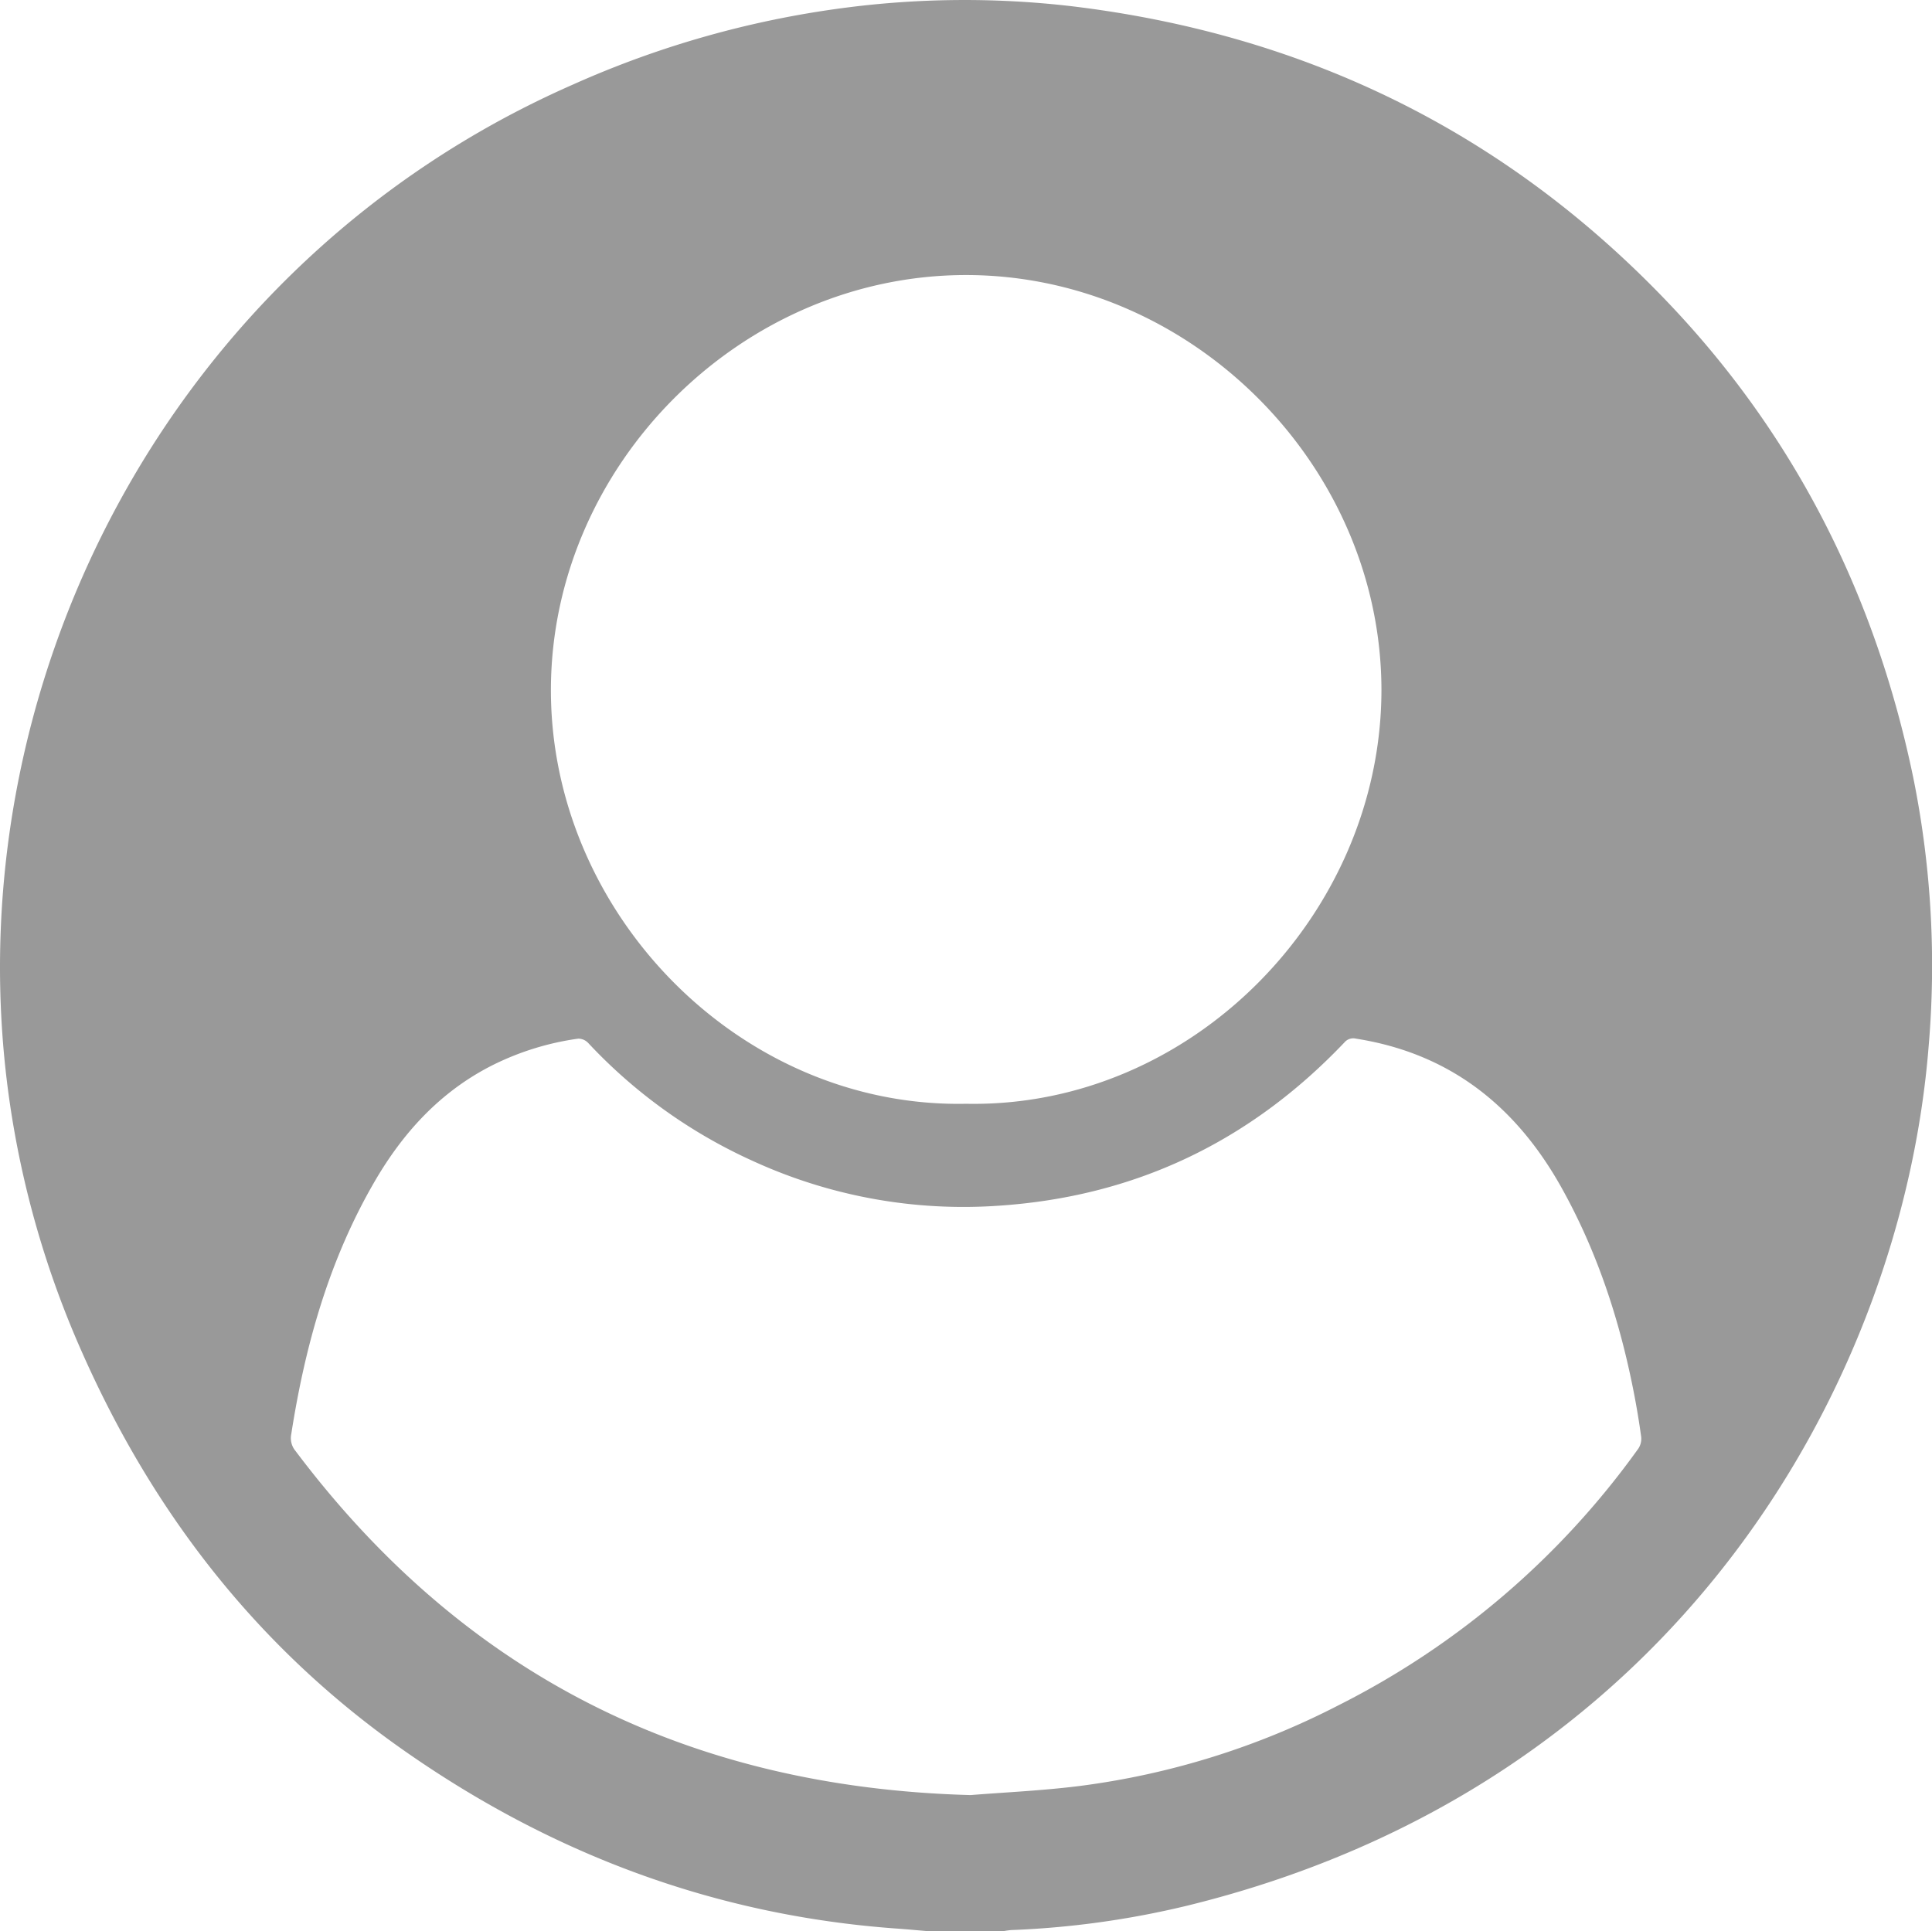 <svg xmlns="http://www.w3.org/2000/svg" viewBox="0 0 442.47 442.37"><defs><style>.cls-1{fill:#999;}</style></defs><g id="Layer_2" data-name="Layer 2"><g id="Layer_1-2" data-name="Layer 1"><path class="cls-1" d="M213,442.37c-2.57-.21-5.14-.46-7.71-.64-41.66-3-79.28-17.19-113.26-41.12-33.09-23.3-57-54.1-73.3-91A218,218,0,0,1,2.17,252.12c-13.41-93.74,36.08-191.89,129-232.73A222.67,222.67,0,0,1,192.83,1.87a212.11,212.11,0,0,1,52.39-.47c53.69,6.41,99.62,28.84,136.89,68,29.39,30.88,47.75,67.79,56.24,109.56a217.07,217.07,0,0,1,3.34,60.84c-6.08,75.93-57,169.15-170,196.74a204.74,204.74,0,0,1-40.12,5.54,17.26,17.26,0,0,0-2,.3Zm9.3-31.21c7.66-.62,16.3-1,24.86-2.07a179,179,0,0,0,59.33-18.47,188.92,188.92,0,0,0,68.74-58.84,4.11,4.11,0,0,0,.64-2.64q-.72-5.29-1.76-10.55c-3.21-16.29-8.32-31.89-16.44-46.47-10.42-18.7-25.54-30.82-47.07-34.21a2.67,2.67,0,0,0-2.71.87c-21.62,22.73-48,35.35-79.38,37.4a115.63,115.63,0,0,1-56.13-10.28,117.93,117.93,0,0,1-37.66-27,3.15,3.15,0,0,0-2.28-1,63.28,63.28,0,0,0-19.84,6.18c-11.78,6-20.29,15.32-26.84,26.61-10.41,17.94-15.89,37.49-19.06,57.82a4.55,4.55,0,0,0,.94,3.78C106.07,383.41,157.4,409.4,222.25,411.16Zm-1-158.34c51.66,1,95-43.43,95.08-94.72C316.36,106.58,272.82,63,221.25,63s-95,43.59-95.08,94.95S169.59,253.85,221.23,252.82Z"/></g></g></svg>
